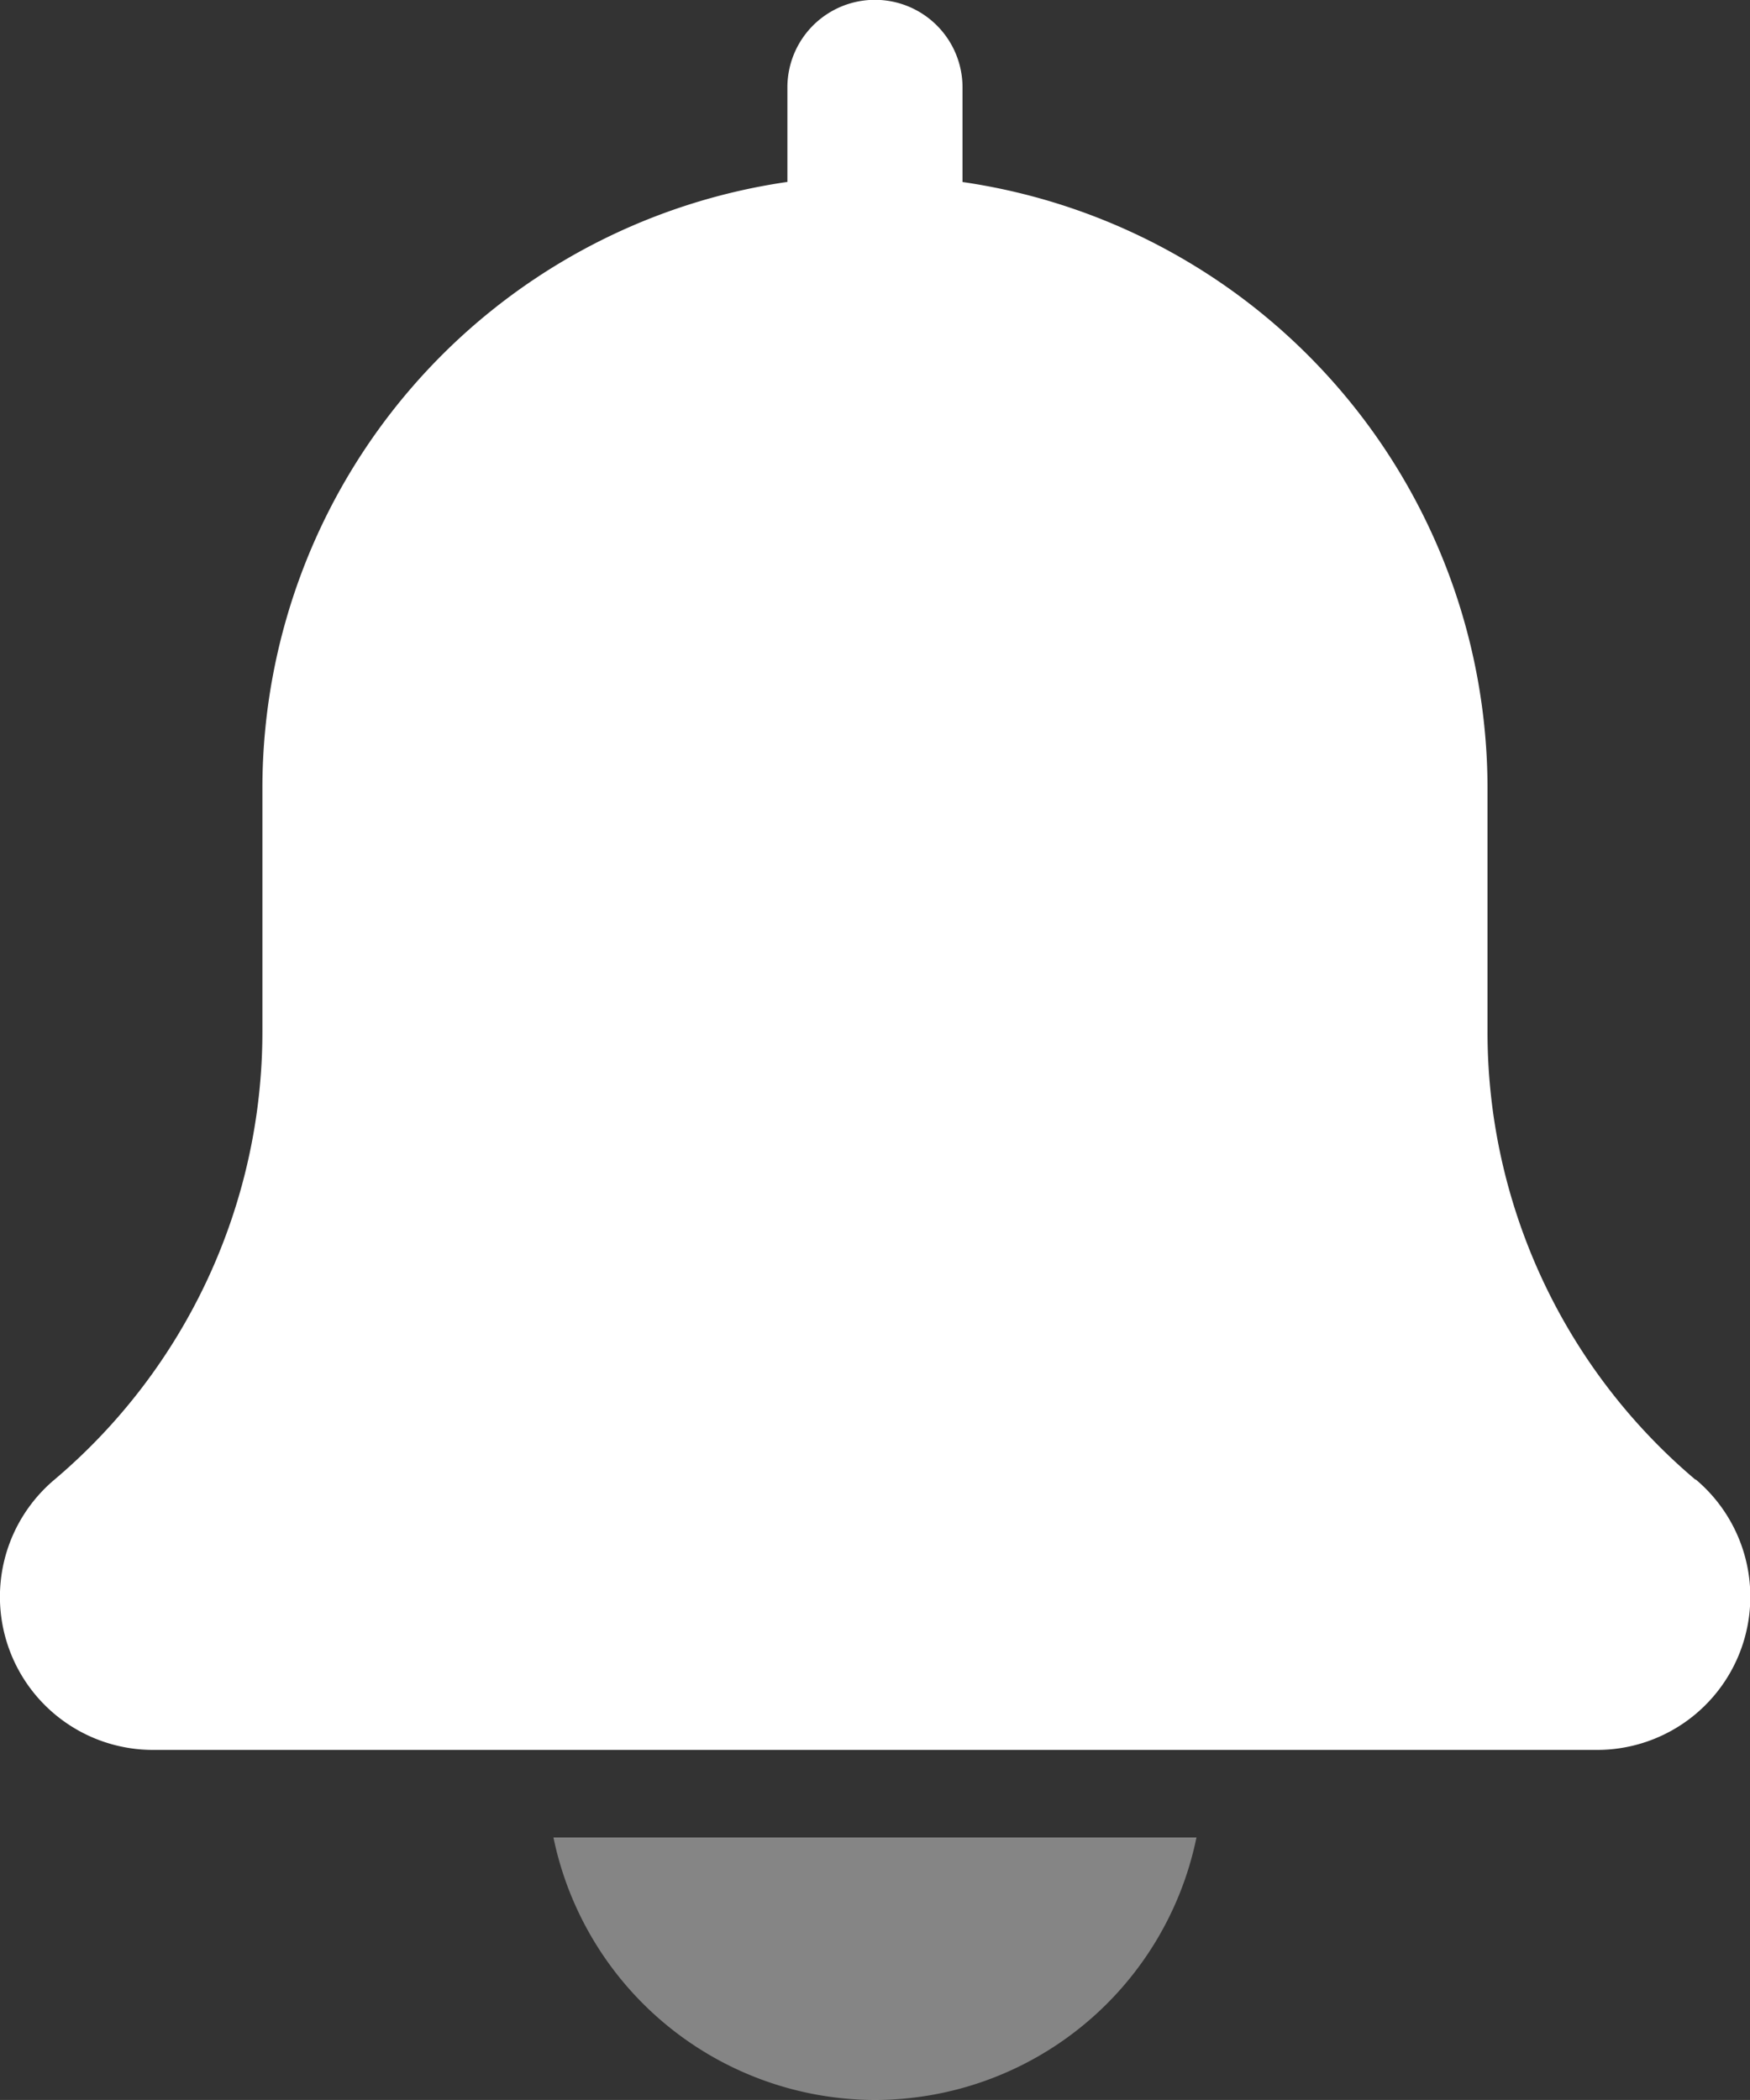 <svg xmlns="http://www.w3.org/2000/svg" width="20.047" height="24.056" viewBox="0 0 20.047 24.056">
  <rect x="0" y="0" width="20.047" height="24.056" fill="#333333" stroke="none"/>
  <g id="_008-bell" data-name="008-bell" transform="translate(-8.057 -6.264)">
    <path id="Path_33" data-name="Path 33" d="M168.756,144.951a6.715,6.715,0,0,1-2.384-5.137V137.02a7.021,7.021,0,0,0-6.014-6.936V129a1,1,0,0,0-2.006,0v1.083a7.02,7.02,0,0,0-6.014,6.936v2.795a6.724,6.724,0,0,1-2.394,5.145,1.754,1.754,0,0,0,1.141,3.086h16.538a1.755,1.755,0,0,0,1.132-3.1Zm0,0" transform="translate(-141.275 -121.735)" fill="#fff"/>
    <path id="Path_34" data-name="Path 34" d="M220.484,355.007A3.764,3.764,0,0,0,224.166,352H216.8A3.767,3.767,0,0,0,220.484,355.007Zm0,0" transform="translate(-202.403 -324.687)" fill="#fff" opacity="0.4"/>
  </g>
</svg>
